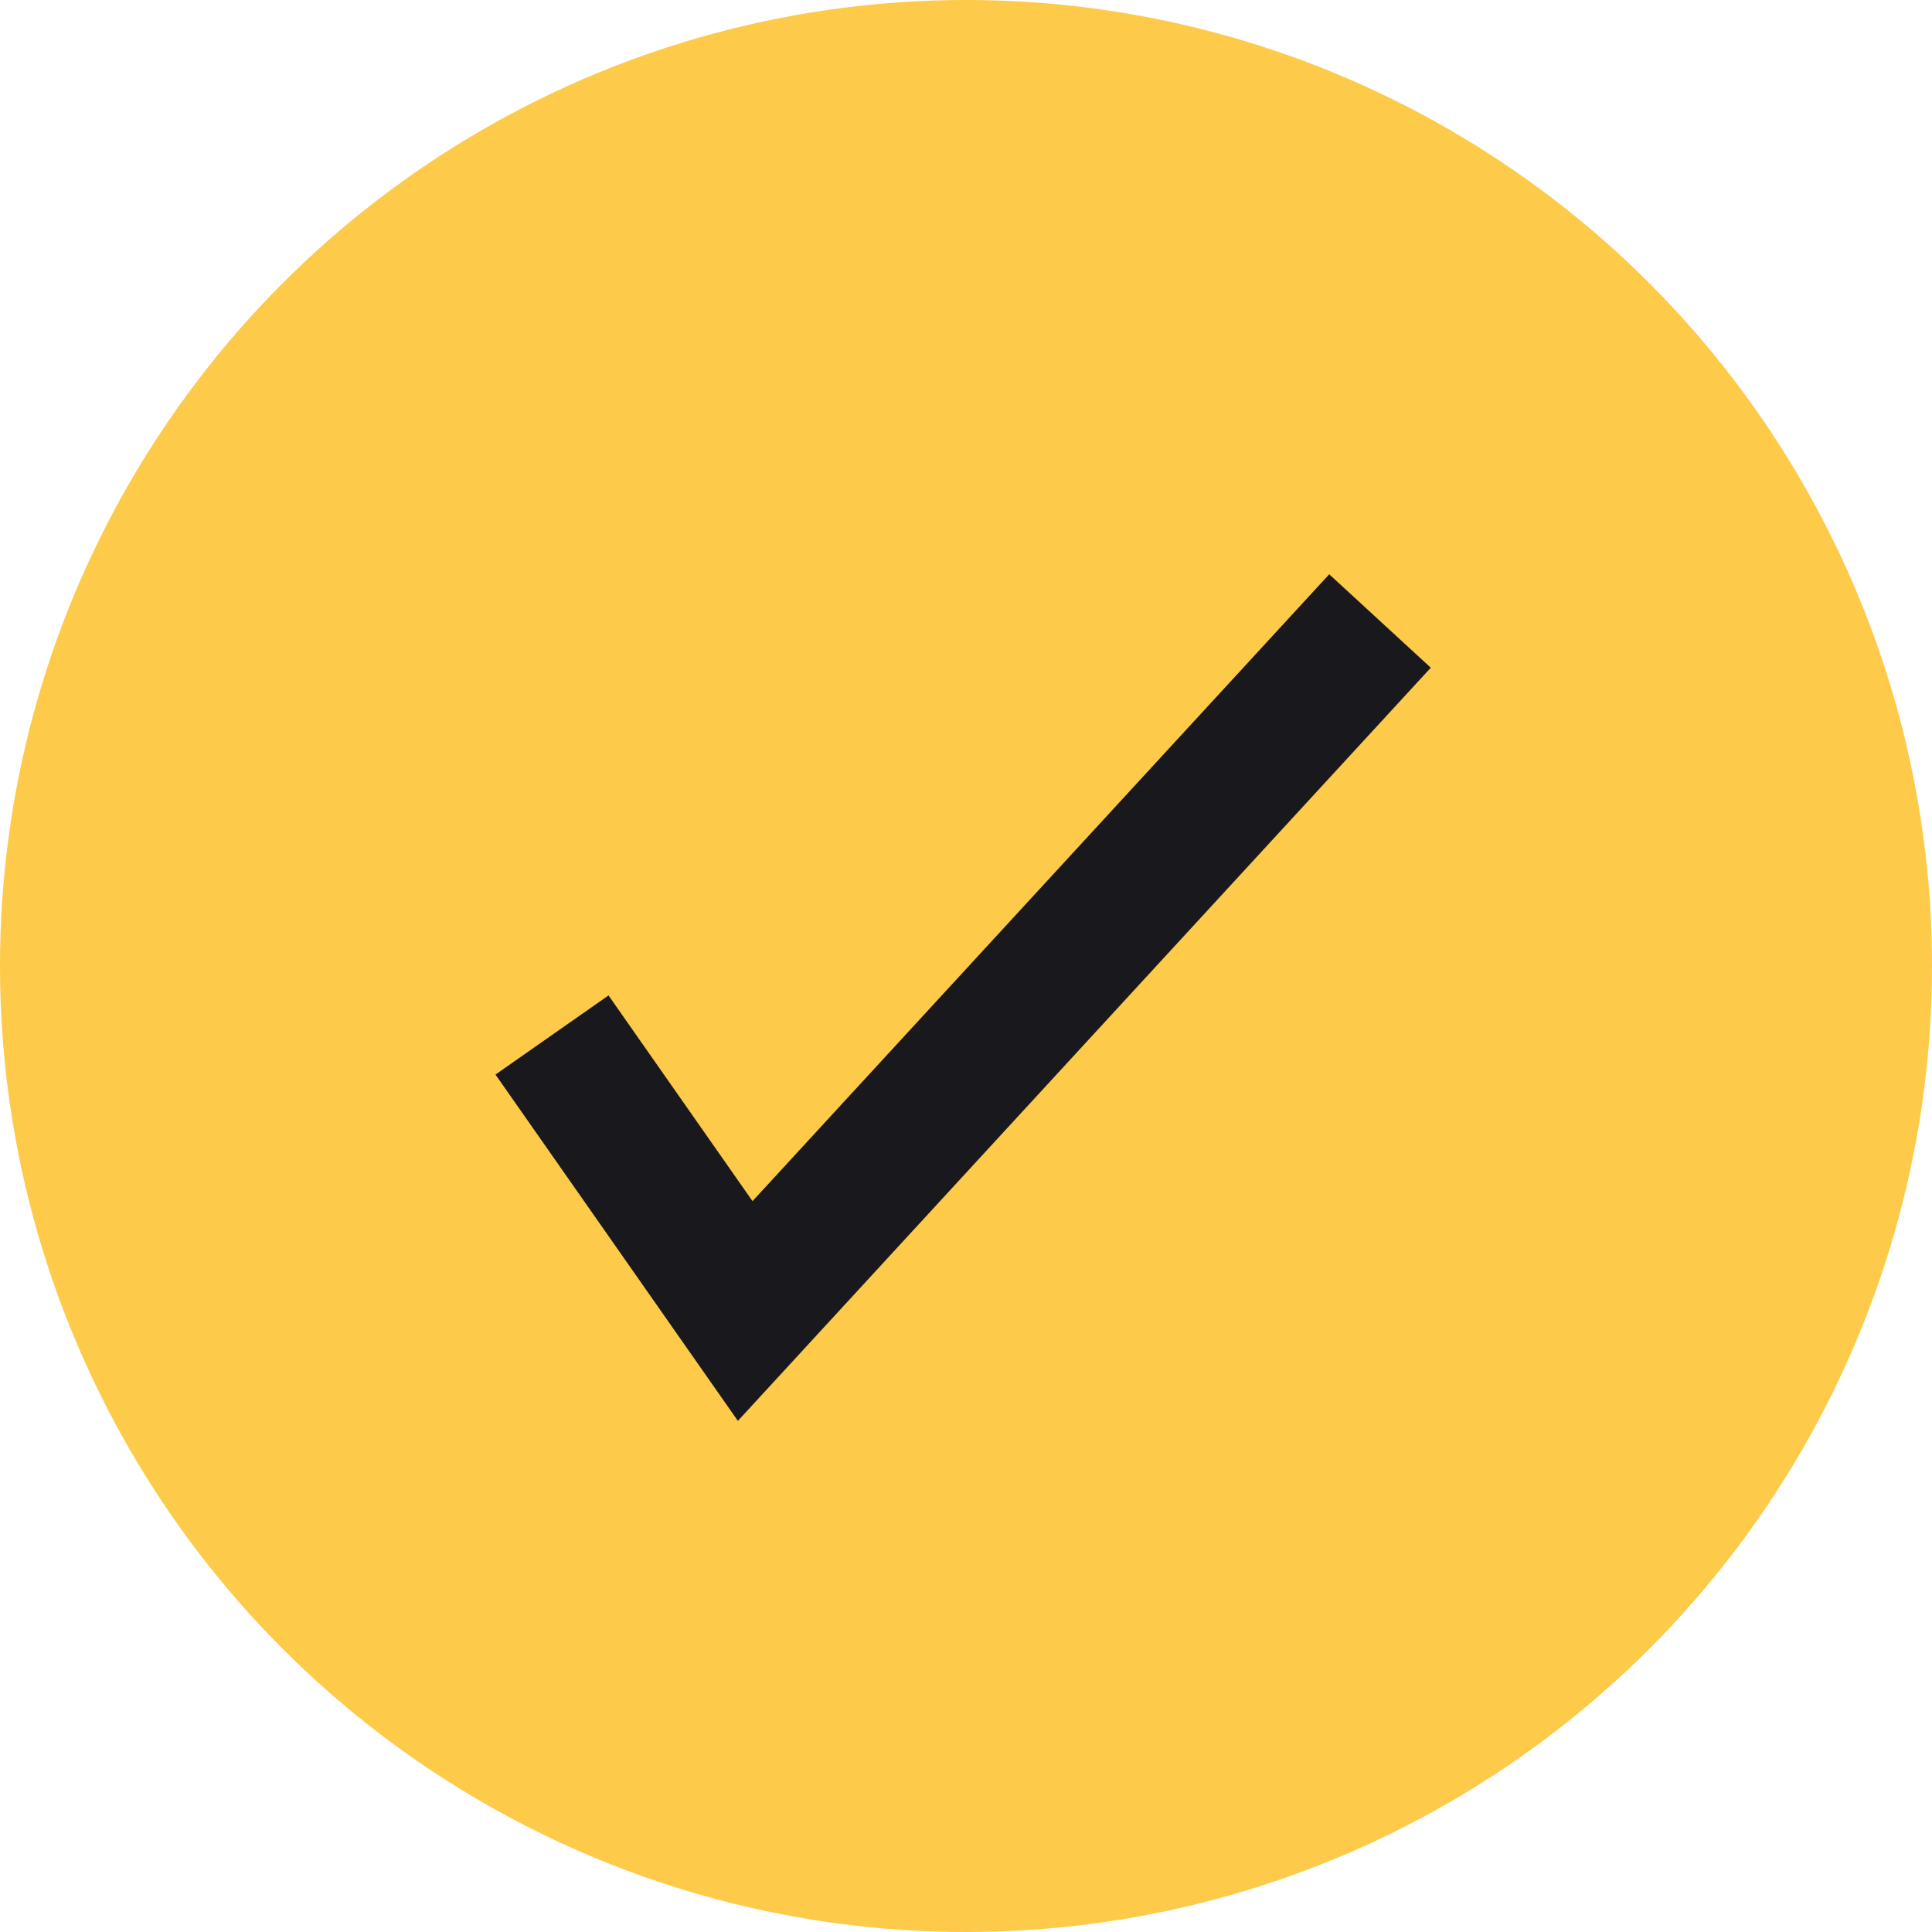<svg width="28" height="28" viewBox="0 0 28 28" fill="none" xmlns="http://www.w3.org/2000/svg">
<circle cx="14" cy="14" r="14" fill="#FDCA49"/>
<path d="M8 15L10.8 19L20 9" stroke="#19191D" stroke-width="2"/>
</svg>
